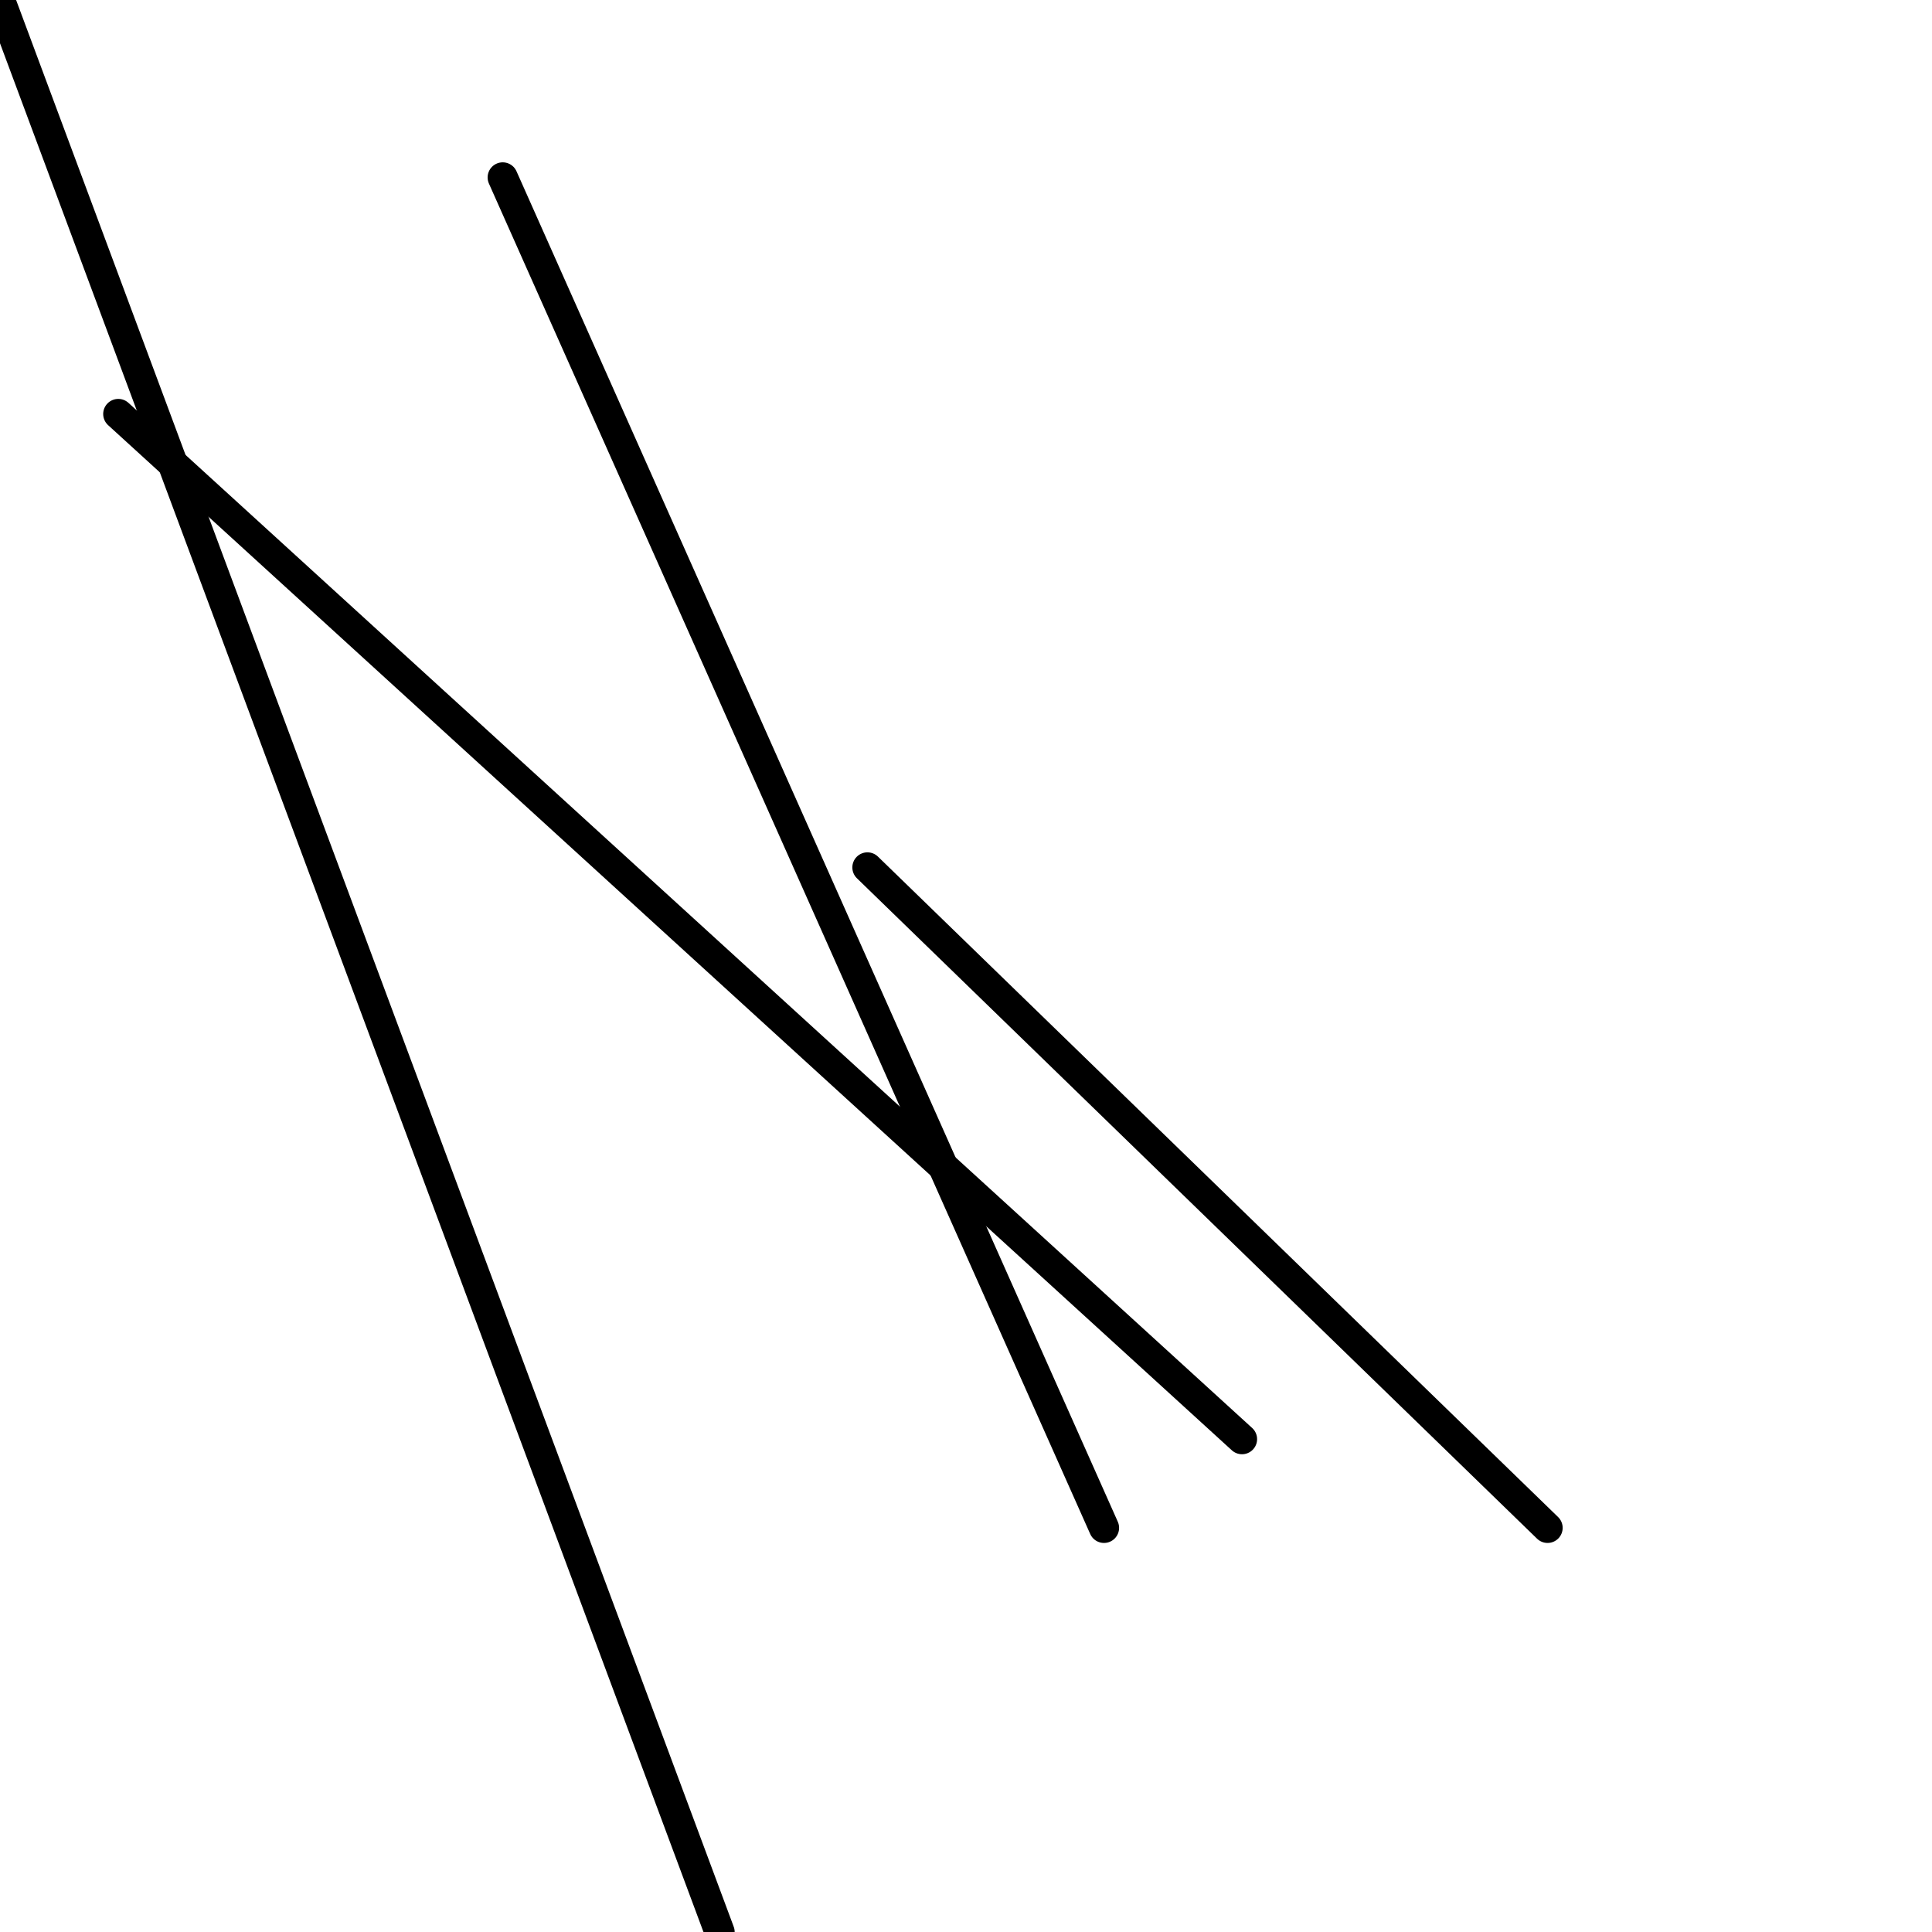 <?xml version="1.0" encoding="utf-8" ?>
<svg baseProfile="full" height="256" version="1.1" width="256" xmlns="http://www.w3.org/2000/svg" xmlns:ev="http://www.w3.org/2001/xml-events" xmlns:xlink="http://www.w3.org/1999/xlink"><defs /><polyline fill="none" points="0.0,0.0 95.347,256" stroke="black" stroke-linecap="round" stroke-width="4" /><polyline fill="none" points="66.612,23.51 146.286,202.449" stroke="black" stroke-linecap="round" stroke-width="4" /><polyline fill="none" points="15.673,54.857 164.571,190.694" stroke="black" stroke-linecap="round" stroke-width="4" /><polyline fill="none" points="205.061,202.449 114.939,114.939" stroke="black" stroke-linecap="round" stroke-width="4" /></svg>
